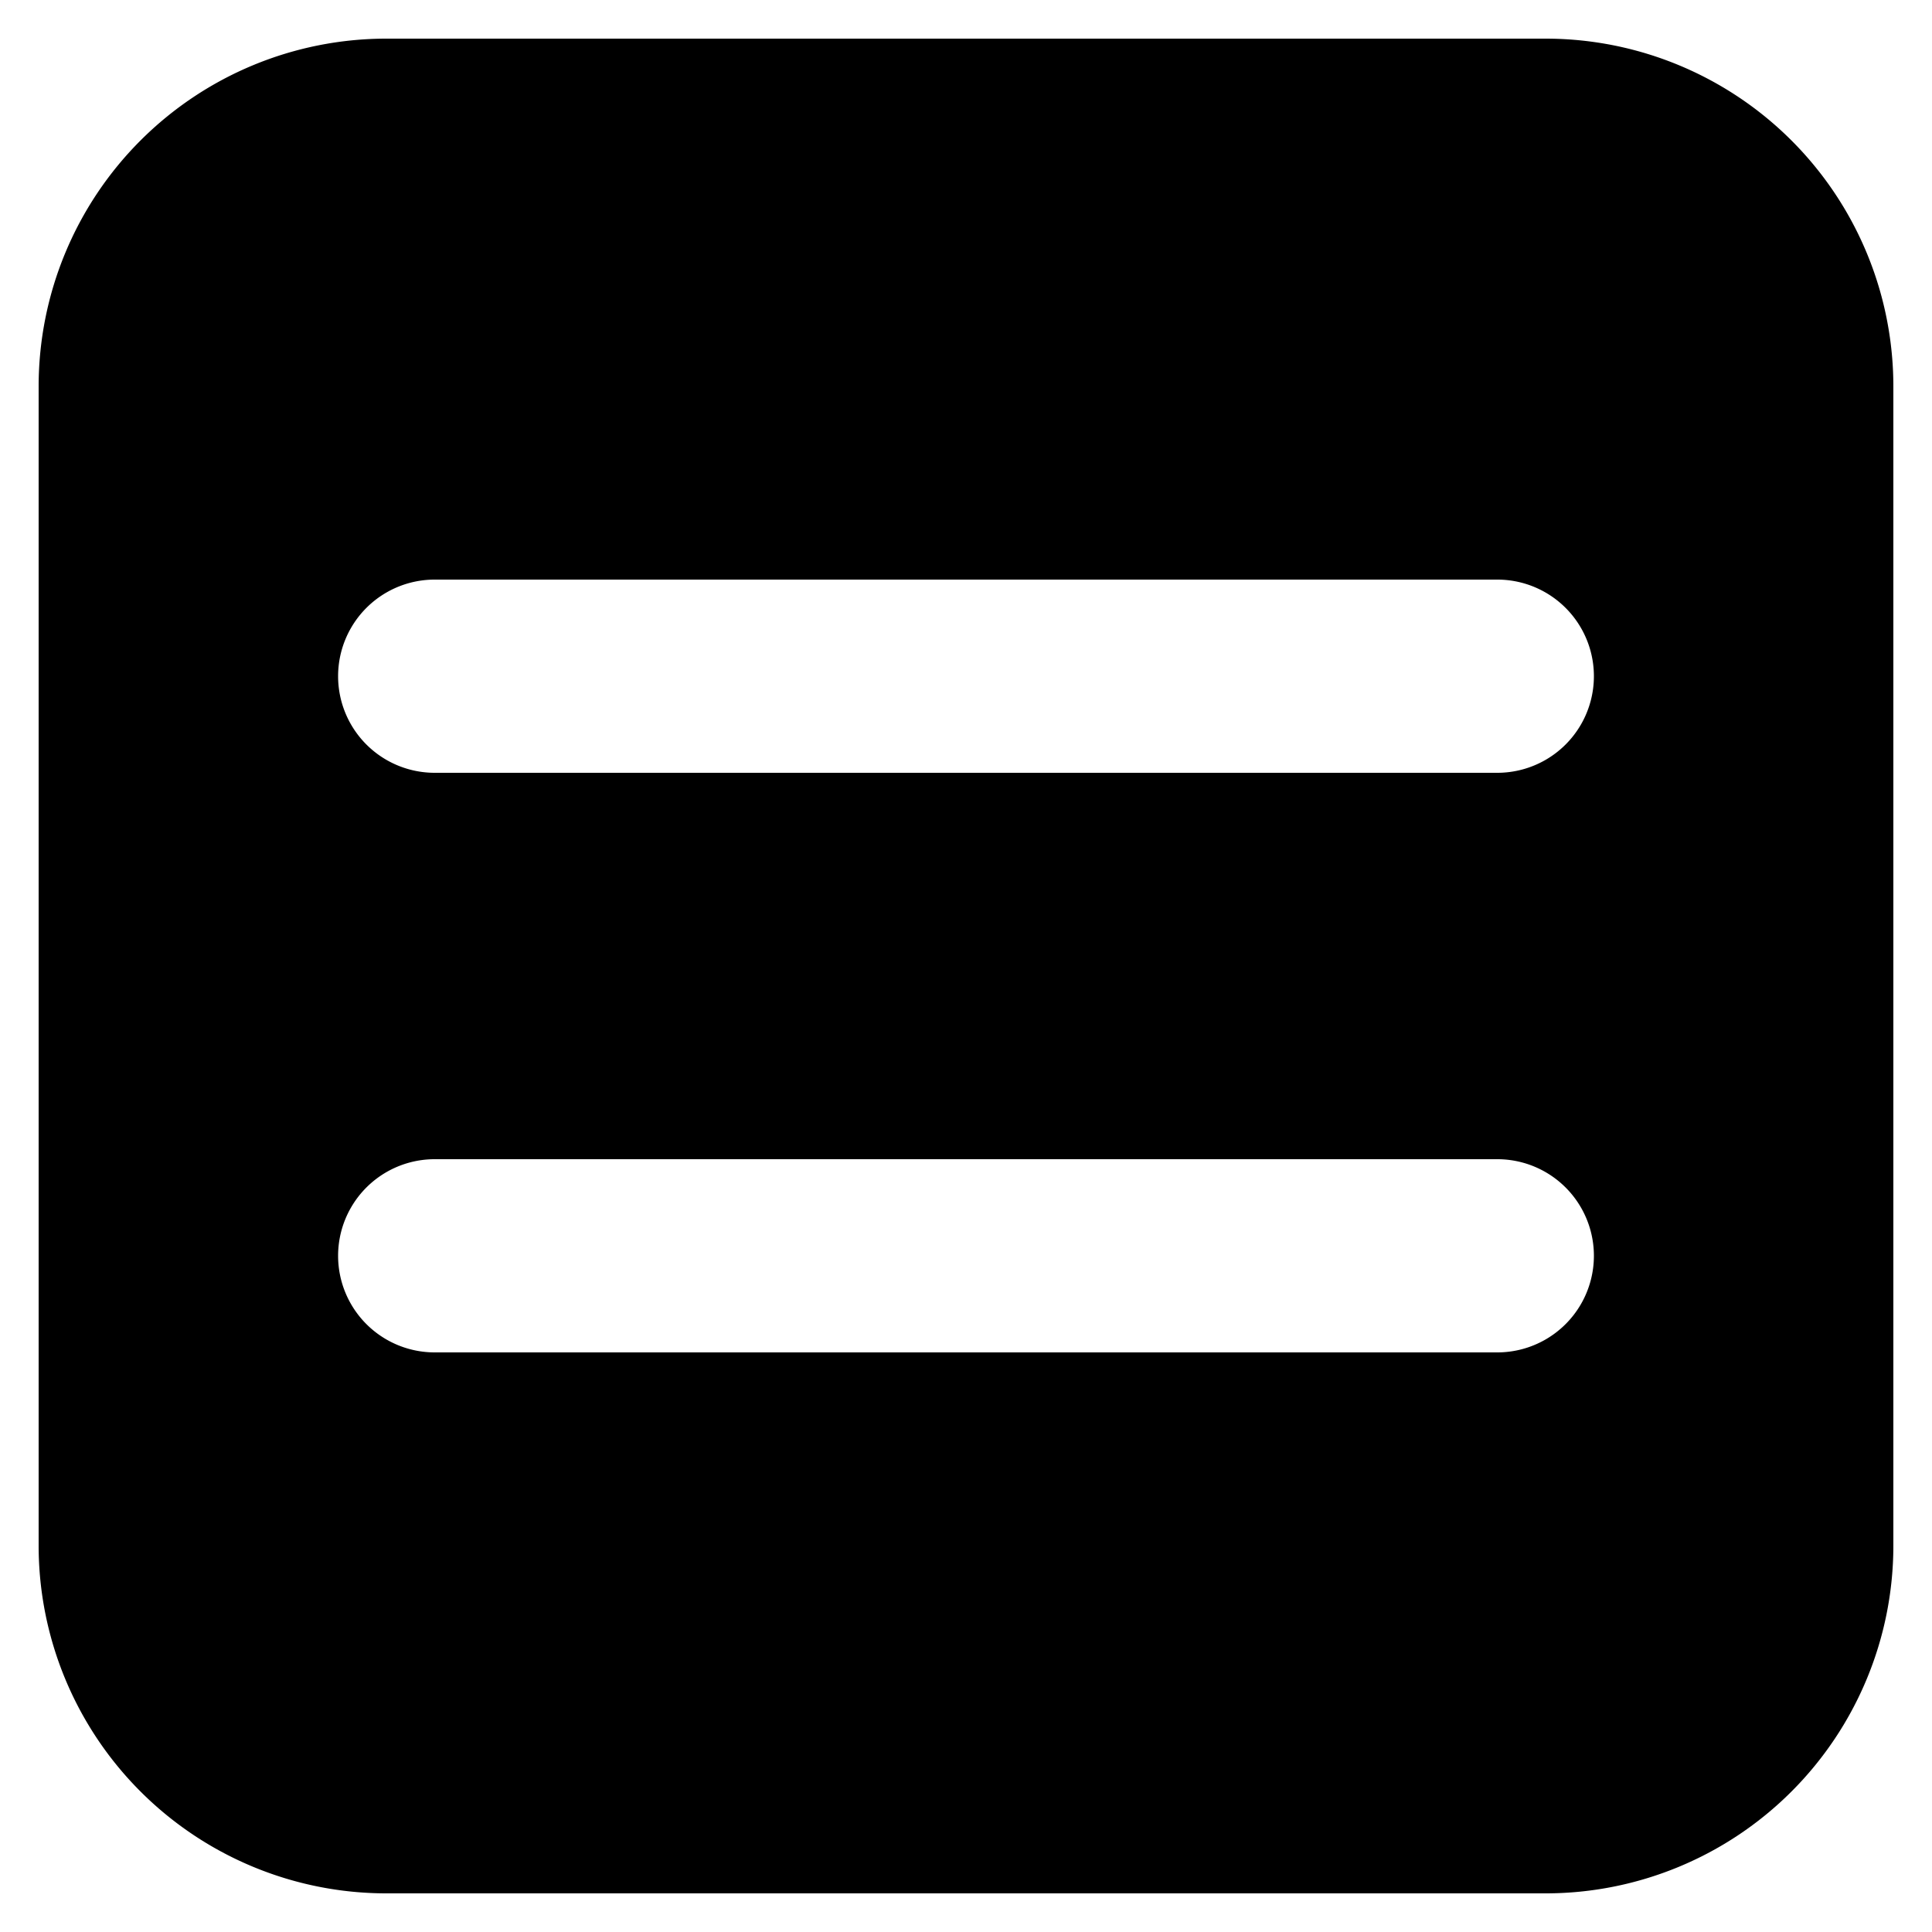 <svg xmlns="http://www.w3.org/2000/svg" fill="none" viewBox="0 0 20 20">
  <path fill="#000" fill-rule="evenodd" d="M16 .4A3.6 3.6 0 0 1 19.6 4v12a3.6 3.6 0 0 1-3.6 3.6H4A3.6 3.6 0 0 1 .4 16V4A3.6 3.6 0 0 1 4 .4h12ZM4.5 6a1 1 0 0 0 0 2h11a1 1 0 1 0 0-2h-11Zm0 6a1 1 0 1 0 0 2h11a1 1 0 1 0 0-2h-11Z" clip-rule="evenodd"/>
</svg>
